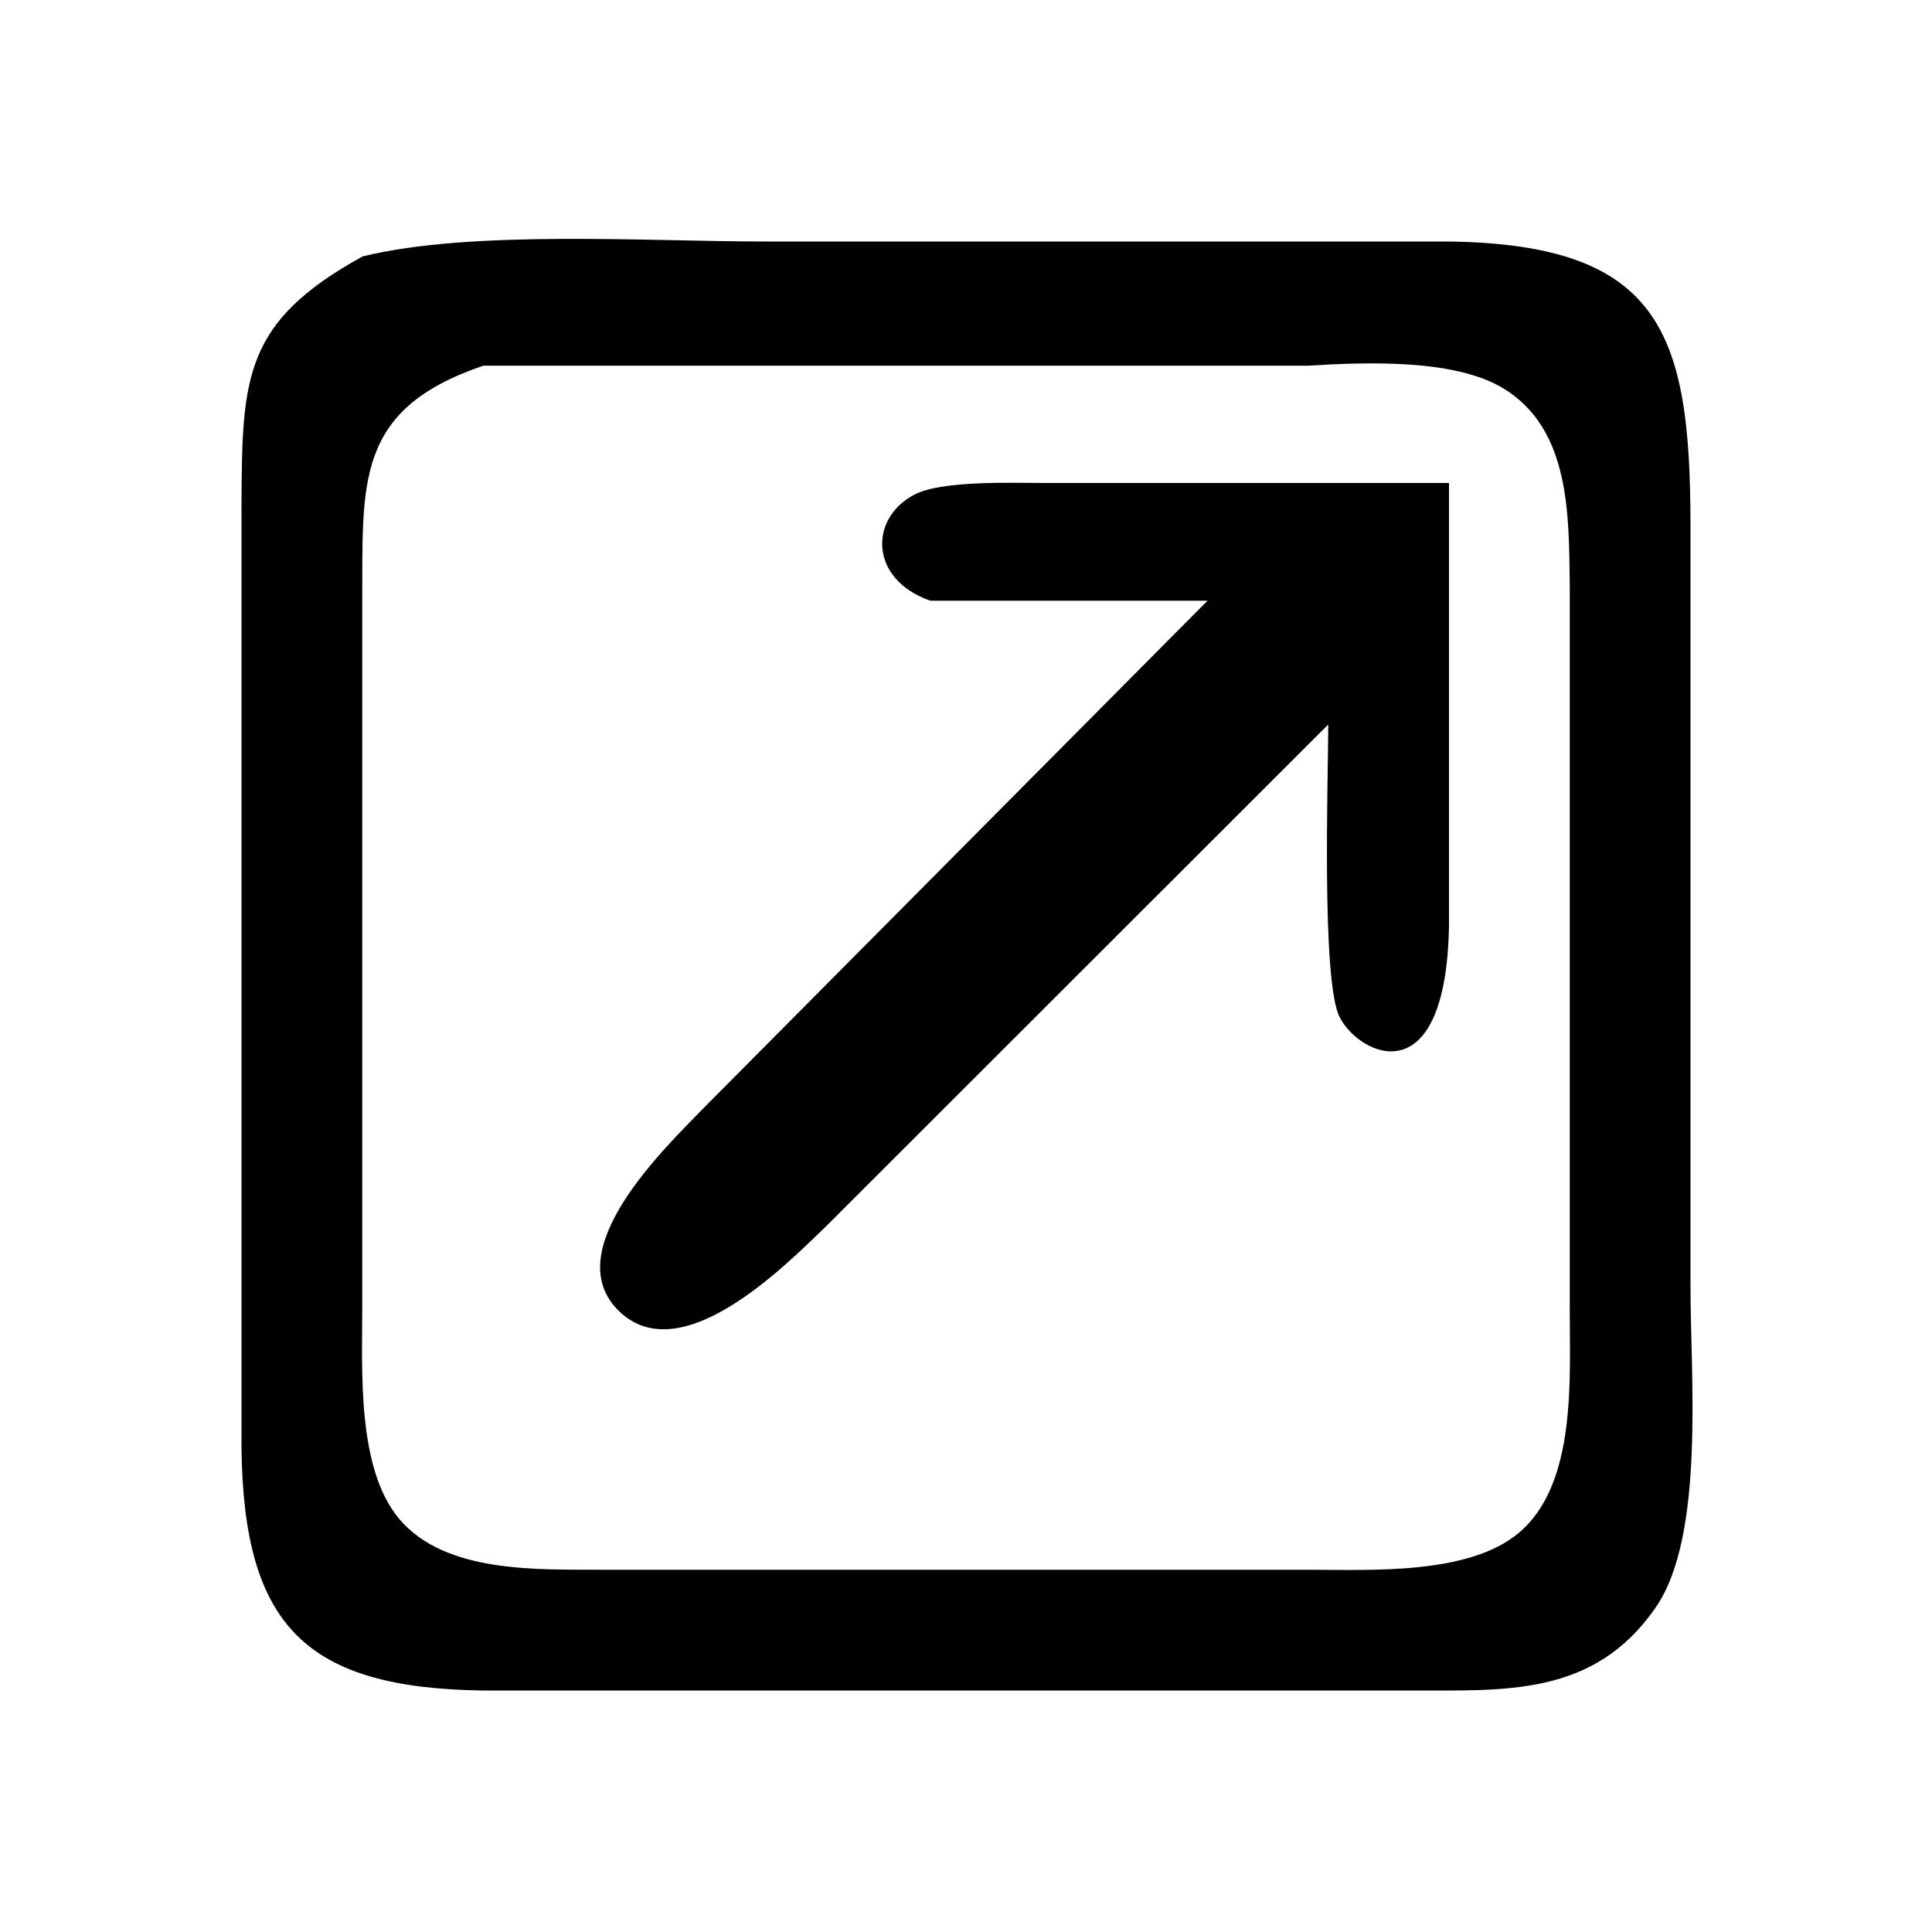 <svg xmlns="http://www.w3.org/2000/svg" id="link" viewBox="0 0 96 96">
  <path d="M 18.02,12.74
           C 23.47,11.41 32.14,12.00 38.00,12.00
             38.00,12.00 72.00,12.00 72.00,12.00
             82.54,12.15 83.98,16.56 84.00,26.00
             84.00,26.00 84.00,64.00 84.00,64.00
             84.00,68.37 84.73,76.35 82.26,79.89
             79.18,84.33 74.77,83.99 70.00,84.00
             70.00,84.00 24.00,84.00 24.00,84.00
             15.20,83.88 12.12,80.80 12.00,72.00
             12.00,72.00 12.00,25.00 12.00,25.00
             12.03,18.74 12.12,15.99 18.02,12.74 Z
           M 24.02,18.17
           C 17.59,20.35 18.03,24.02 18.00,30.00
             18.00,30.00 18.00,65.00 18.00,65.00
             18.00,68.13 17.73,72.99 19.85,75.49
             22.16,78.20 26.75,77.98 30.00,78.00
             30.00,78.00 65.00,78.00 65.00,78.00
             68.13,78.00 72.99,78.27 75.49,76.15
             78.37,73.70 77.99,68.45 78.00,65.00
             78.00,65.00 78.00,29.00 78.00,29.00
             77.95,25.58 78.03,21.34 74.72,19.31
             72.27,17.81 67.84,18.00 65.00,18.17
             65.00,18.17 24.02,18.17 24.02,18.17 Z
           M 60.00,29.85
           C 60.00,29.85 46.23,29.85 46.23,29.85
             43.18,28.79 43.18,25.74 45.45,24.57
             46.82,23.86 50.38,24.00 52.00,24.00
             52.00,24.00 72.00,24.00 72.00,24.00
             72.00,24.00 72.00,46.00 72.00,46.00
             71.85,54.51 67.55,52.46 66.57,50.55
             65.65,48.78 66.00,38.63 66.00,36.00
             66.00,36.00 41.00,60.98 41.00,60.98
             38.96,62.95 33.85,68.10 30.78,65.17
             27.63,62.16 33.07,57.01 35.02,55.00
             35.02,55.00 60.00,29.85 60.00,29.85 Z"></path>
</svg>